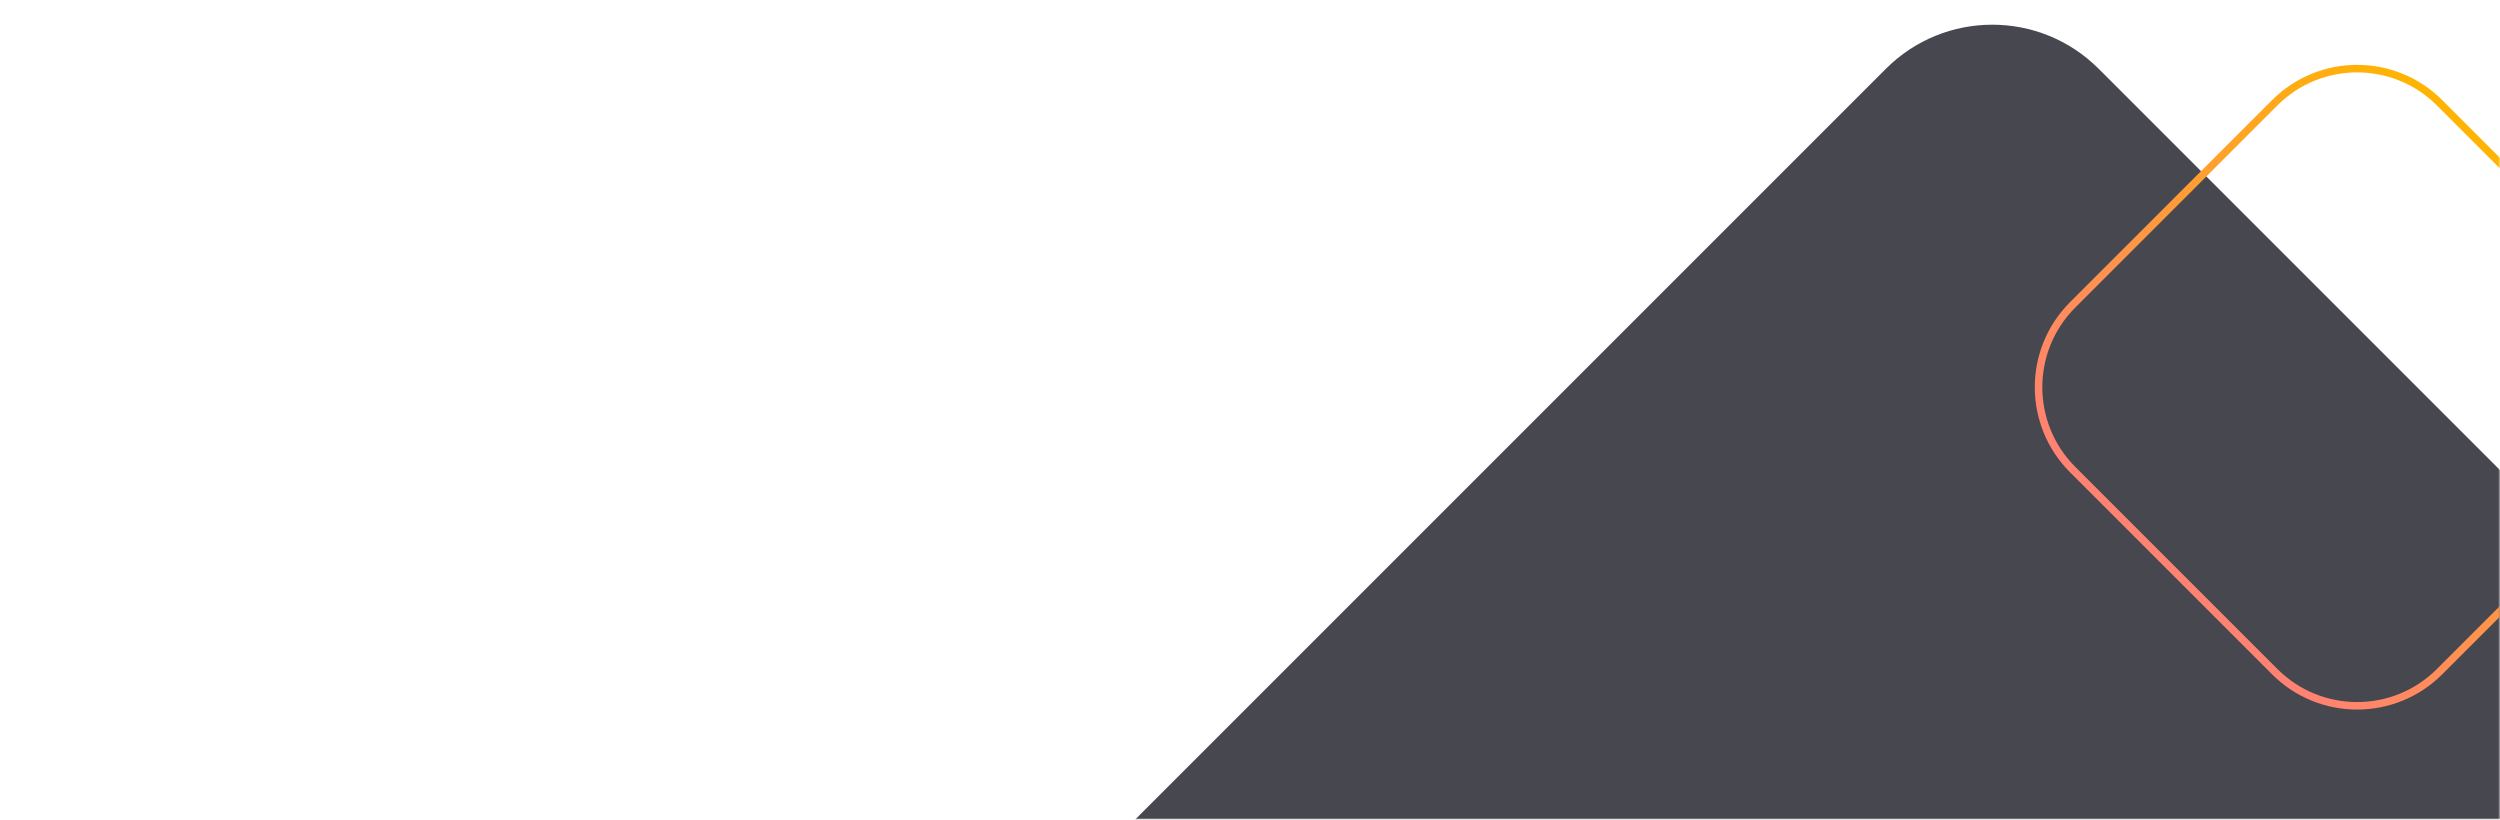 <svg width="665" height="218" fill="none" xmlns="http://www.w3.org/2000/svg"><mask id="a" style="mask-type:alpha" maskUnits="userSpaceOnUse" x="0" y="0" width="665" height="218"><path fill="#33333B" d="M0 0h665v218H0z"/></mask><g mask="url(#a)"><path d="M501.661 18.284c15.621-15.62 40.947-15.62 56.568 0l247.654 247.654c15.621 15.621 15.621 40.948 0 56.569L547.507 580.883c-15.621 15.621-40.948 15.621-56.569 0L243.284 333.229c-15.621-15.621-15.621-40.947 0-56.568L501.661 18.284Z" fill="#47474F"/></g><mask id="b" style="mask-type:alpha" maskUnits="userSpaceOnUse" x="0" y="0" width="665" height="218"><path fill="#33333B" d="M0 0h665v218H0z"/></mask><g mask="url(#b)"><path fill-rule="evenodd" clip-rule="evenodd" d="m701.958 81.787-53.745-53.745c-11.716-11.716-30.71-11.716-42.426 0l-53.745 53.745c-11.716 11.715-11.716 30.71 0 42.426l53.745 53.745c11.716 11.716 30.71 11.716 42.426 0l53.745-53.745c11.716-11.716 11.716-30.71 0-42.426Zm-52.331-55.16c-12.496-12.496-32.758-12.496-45.254 0l-53.746 53.746c-12.496 12.496-12.496 32.758 0 45.254l53.746 53.746c12.496 12.496 32.758 12.496 45.254 0l53.746-53.746c12.496-12.496 12.496-32.758 0-45.254l-53.746-53.746Z" fill="url(#c)"/></g><defs><linearGradient id="c" x1="676.5" y1="53.5" x2="577.5" y2="152.5" gradientUnits="userSpaceOnUse"><stop stop-color="#FFB400"/><stop offset="1" stop-color="#FF8273"/></linearGradient></defs></svg>